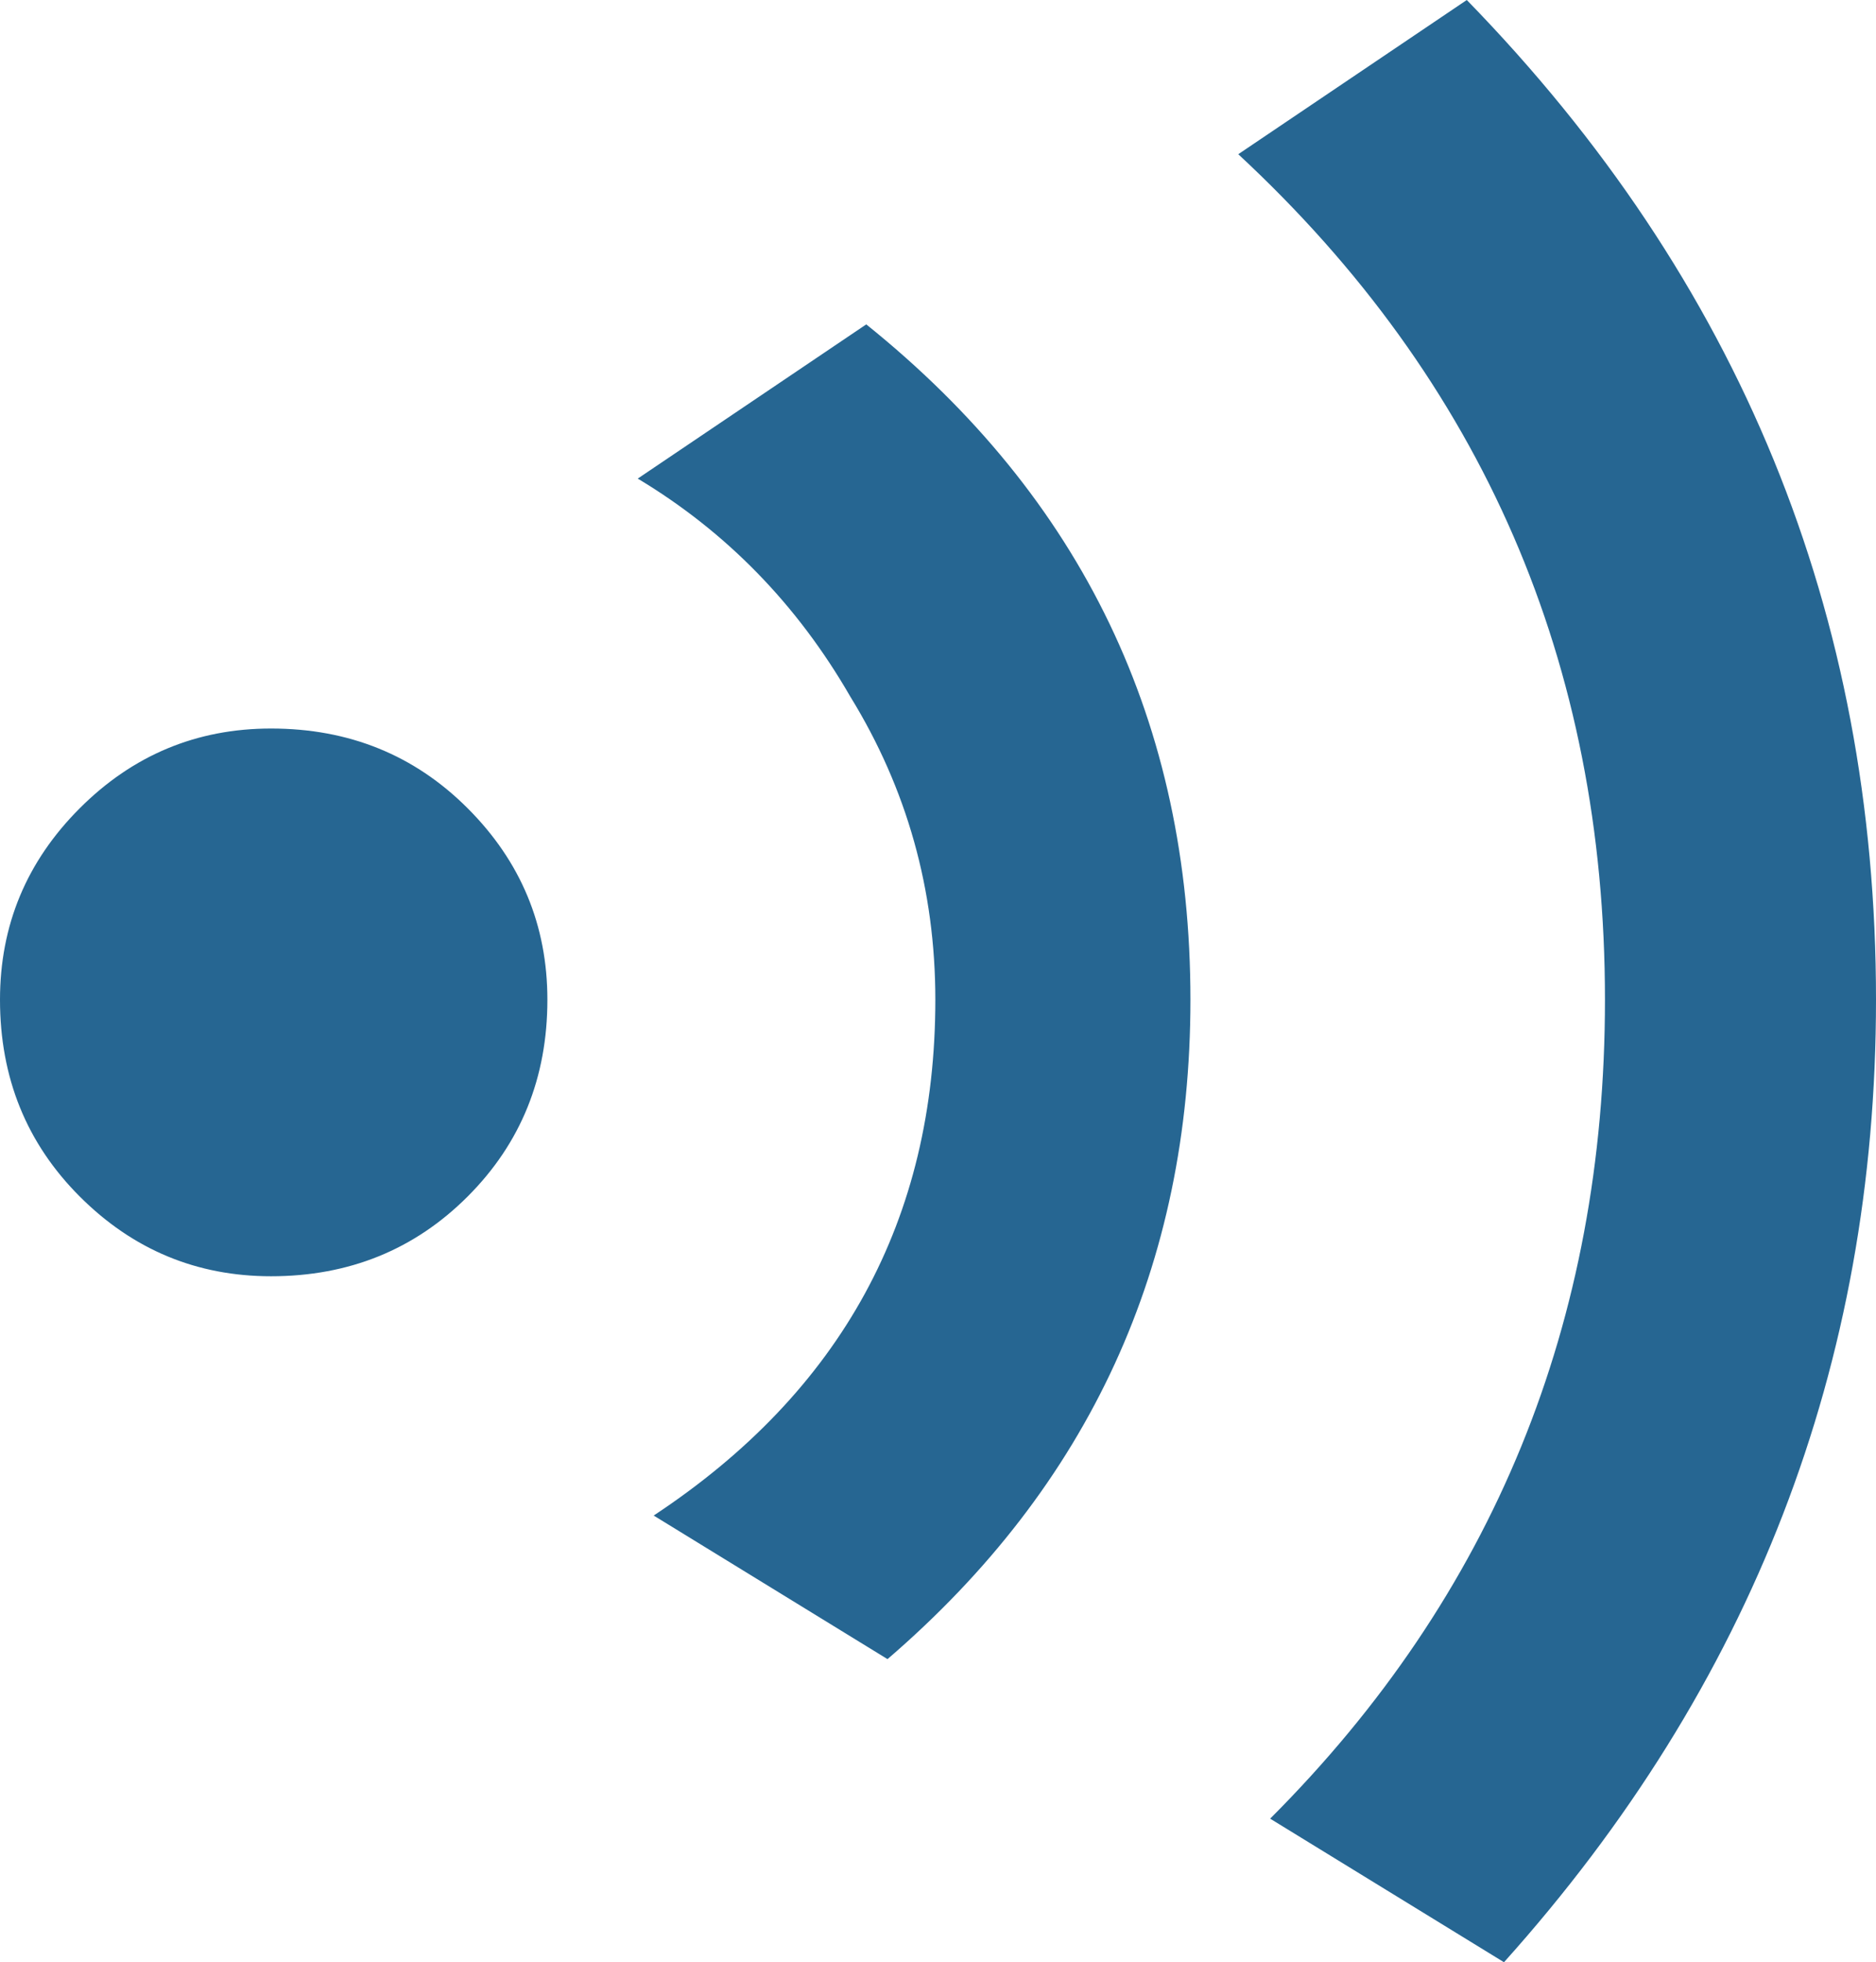 <?xml version="1.0" encoding="UTF-8" standalone="no"?>
<svg xmlns:ffdec="https://www.free-decompiler.com/flash" xmlns:xlink="http://www.w3.org/1999/xlink" ffdec:objectType="shape" height="18.45px" width="17.65px" xmlns="http://www.w3.org/2000/svg">
  <g transform="matrix(1.0, 0.0, 0.0, 1.0, 0.0, 0.0)">
    <path d="M2.55 6.85 Q3.65 6.85 4.4 7.6 5.15 8.35 5.15 9.4 5.15 10.5 4.4 11.25 3.65 12.0 2.55 12.0 1.5 12.0 0.75 11.25 0.0 10.5 0.0 9.4 0.0 8.35 0.75 7.6 1.5 6.85 2.55 6.85 M6.0 4.5 L8.15 3.05 Q11.2 5.5 11.2 9.4 11.2 13.15 8.35 15.6 L6.15 14.25 Q8.8 12.5 8.8 9.4 8.8 7.85 8.0 6.55 7.25 5.25 6.0 4.5 M11.65 1.45 L13.8 0.0 Q17.65 3.95 17.65 9.4 17.65 14.55 14.15 18.45 L11.95 17.1 Q15.1 13.95 15.1 9.4 15.1 4.65 11.65 1.45" fill="#266692" fill-rule="evenodd" stroke="none"/>
  </g>
</svg>
